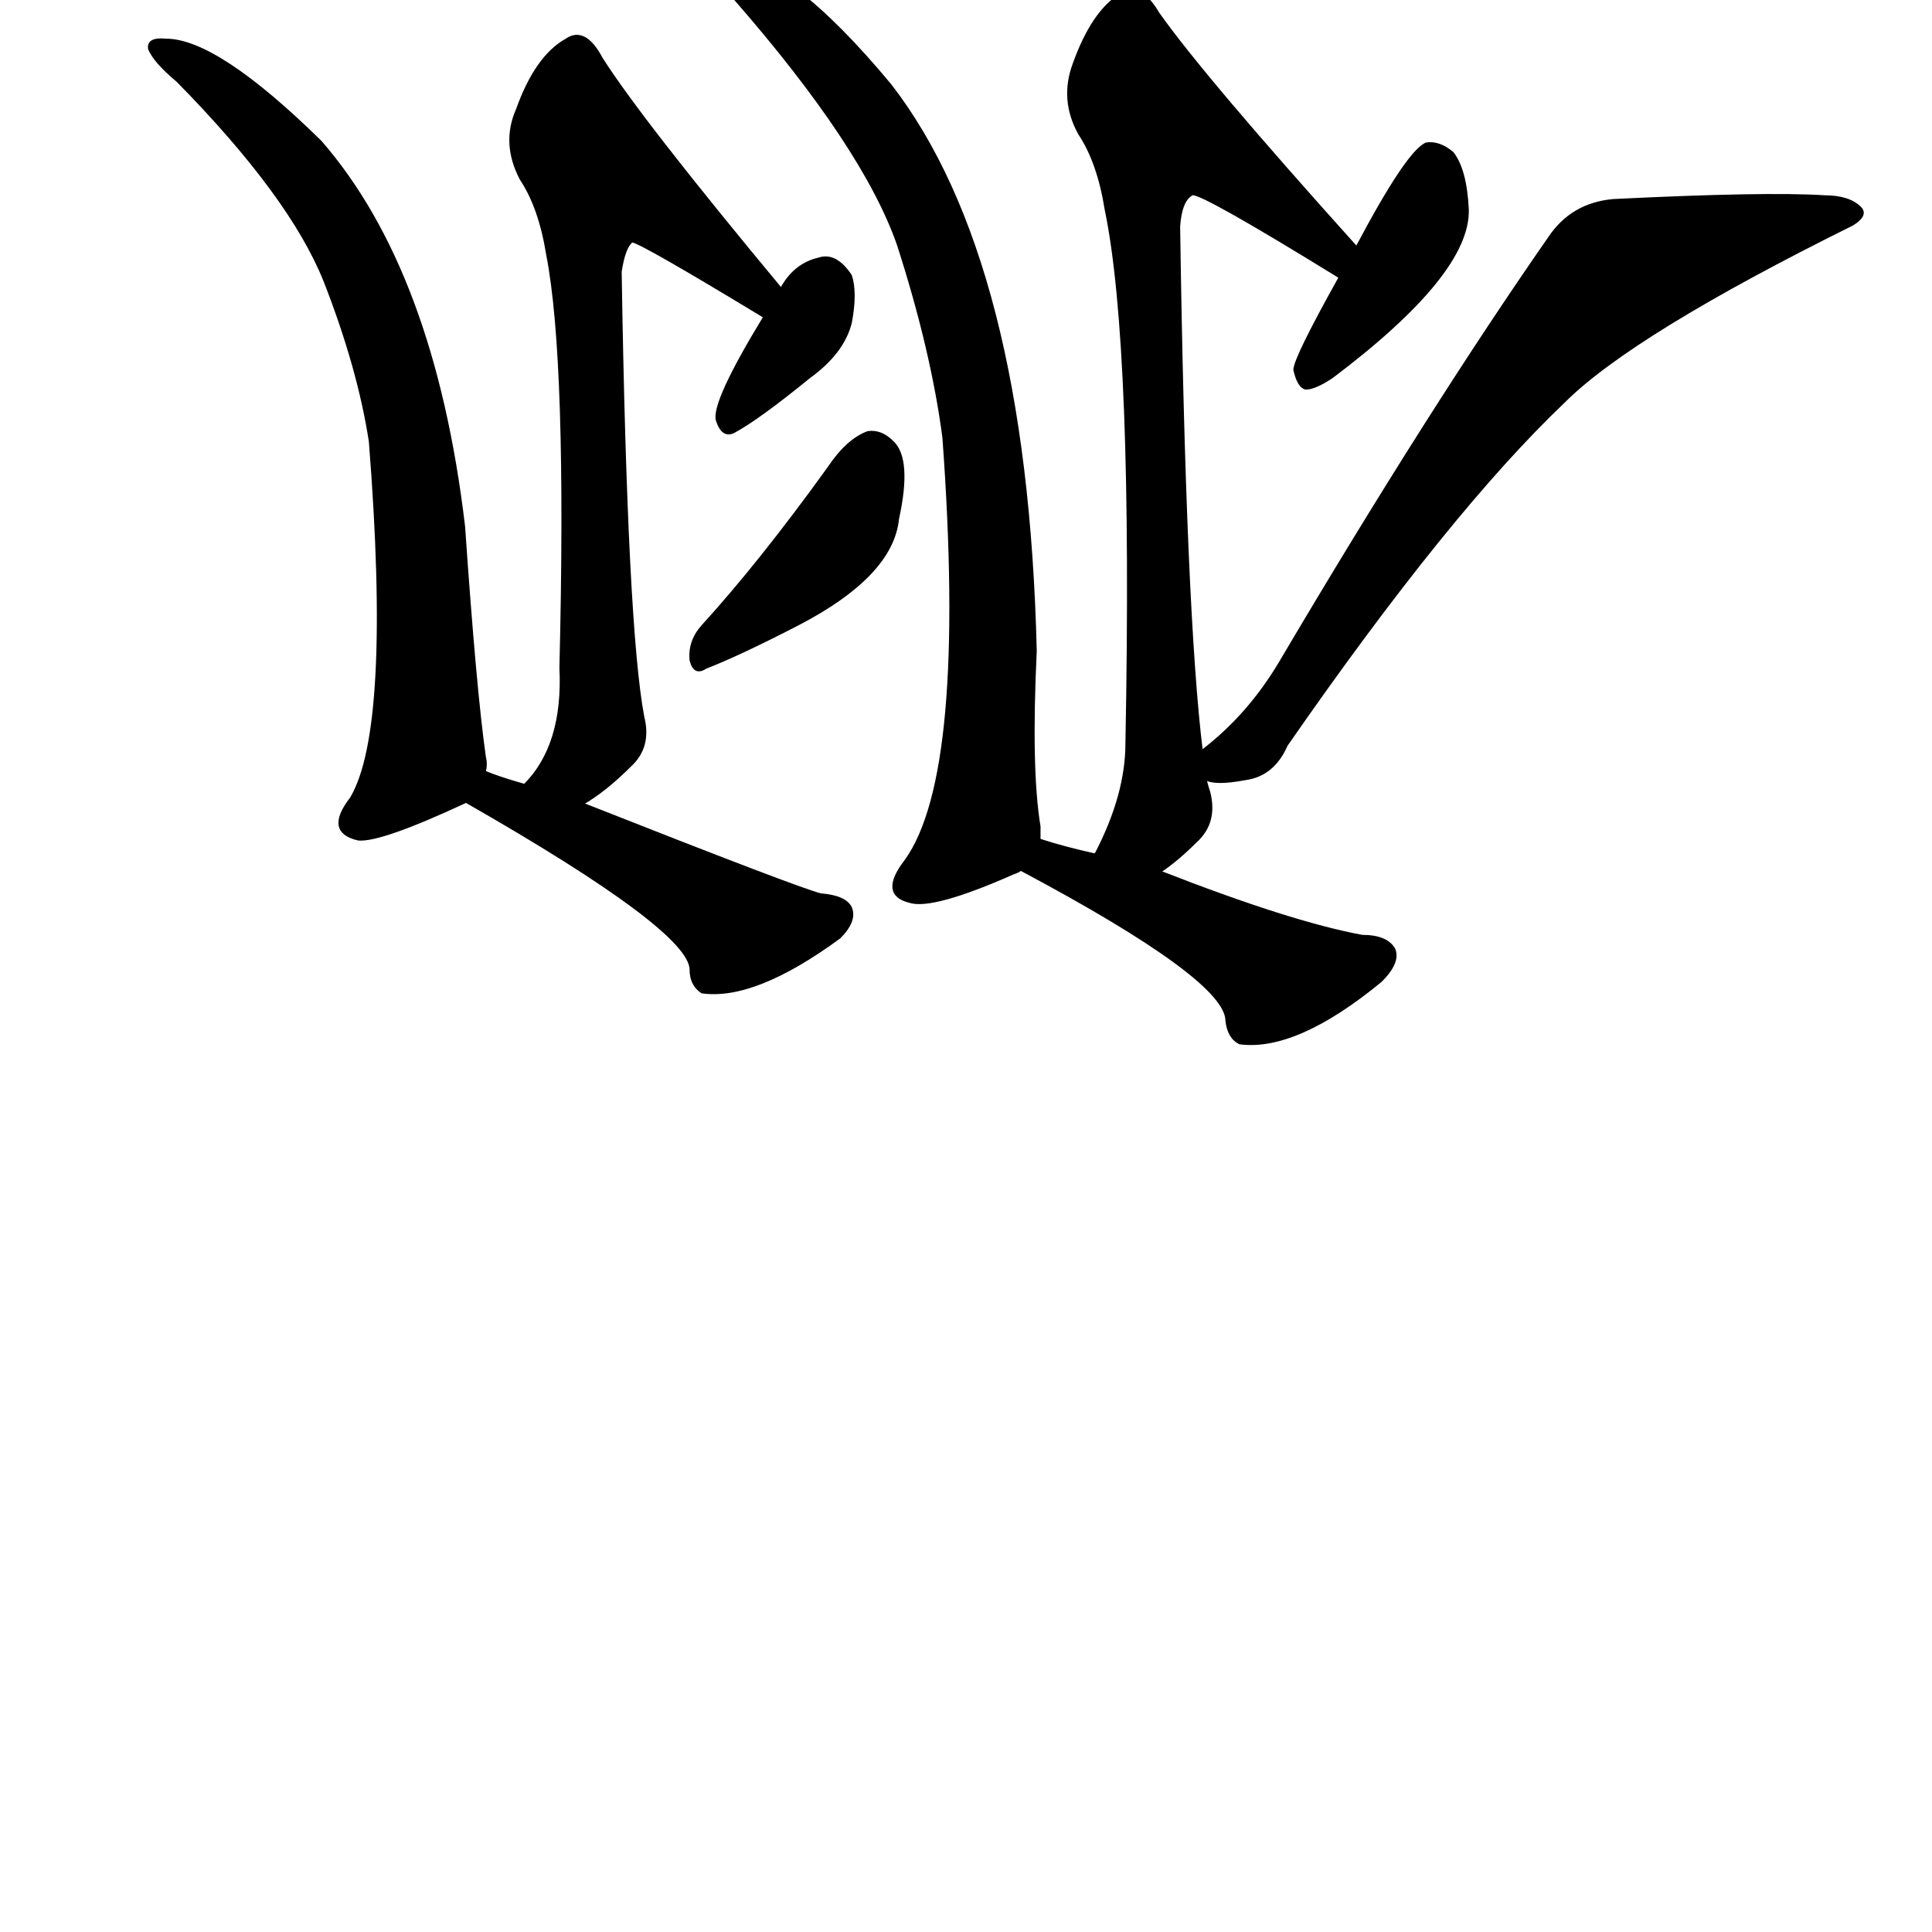 <?xml version="1.0" ?>
<svg baseProfile="full" height="1024" version="1.1" viewBox="0 0 1024 1024" width="1024" xmlns="http://www.w3.org/2000/svg" xmlns:ev="http://www.w3.org/2001/xml-events" xmlns:xlink="http://www.w3.org/1999/xlink">
	<defs/>
	<path d="M 309.0,426.0 Q 423.0,471.0 435.0,474.0 Q 448.0,475.0 451.0,481.0 Q 454.0,488.0 445.0,497.0 Q 400.0,530.0 372.0,526.0 Q 366.0,522.0 366.0,514.0 Q 366.0,493.0 247.0,425.0 C 221.0,410.0 229.0,398.0 257.0,409.0 Q 264.0,412.0 278.0,416.0 L 309.0,426.0" fill="black" stroke="#000000"/>
	<path d="M 247.0,425.0 Q 202.0,446.0 190.0,445.0 Q 172.0,441.0 186.0,423.0 Q 208.0,386.0 196.0,234.0 Q 190.0,195.0 172.0,149.0 Q 154.0,104.0 94.0,43.0 Q 82.0,33.0 79.0,26.0 Q 78.0,20.0 88.0,21.0 Q 115.0,21.0 170.0,75.0 Q 230.0,144.0 246.0,279.0 Q 252.0,366.0 257.0,401.0 Q 258.0,405.0 257.0,409.0 C 258.0,420.0 258.0,420.0 247.0,425.0" fill="black" stroke="#000000"/>
	<path d="M 405.0,168.0 Q 339.0,128.0 335.0,128.0 Q 331.0,131.0 329.0,144.0 Q 332.0,333.0 341.0,380.0 Q 345.0,396.0 334.0,406.0 Q 321.0,419.0 309.0,426.0 C 284.0,443.0 260.0,440.0 278.0,416.0 Q 299.0,395.0 297.0,354.0 Q 301.0,191.0 290.0,135.0 Q 286.0,110.0 276.0,95.0 Q 266.0,76.0 274.0,58.0 Q 284.0,30.0 300.0,21.0 Q 310.0,14.0 319.0,31.0 Q 340.0,64.0 414.0,153.0 C 433.0,176.0 431.0,184.0 405.0,168.0" fill="black" stroke="#000000"/>
	<path d="M 414.0,153.0 Q 421.0,140.0 434.0,137.0 Q 443.0,134.0 451.0,146.0 Q 454.0,155.0 451.0,171.0 Q 447.0,187.0 429.0,200.0 Q 402.0,222.0 389.0,229.0 Q 383.0,232.0 380.0,223.0 Q 377.0,214.0 405.0,168.0 L 414.0,153.0" fill="black" stroke="#000000"/>
	<path d="M 372.0,332.0 Q 403.0,298.0 439.0,248.0 Q 449.0,233.0 460.0,229.0 Q 467.0,228.0 473.0,234.0 Q 483.0,243.0 476.0,275.0 Q 473.0,305.0 423.0,331.0 Q 392.0,347.0 374.0,354.0 Q 368.0,358.0 366.0,350.0 Q 365.0,340.0 372.0,332.0" fill="black" stroke="#000000"/>
	<path d="M 615.0,462.0 Q 684.0,489.0 722.0,496.0 Q 735.0,496.0 739.0,503.0 Q 742.0,510.0 732.0,520.0 Q 687.0,557.0 657.0,553.0 Q 651.0,550.0 650.0,541.0 Q 650.0,519.0 541.0,461.0 C 515.0,447.0 522.0,436.0 551.0,445.0 Q 563.0,449.0 581.0,453.0 L 615.0,462.0" fill="black" stroke="#000000"/>
	<path d="M 541.0,461.0 Q 540.0,462.0 537.0,463.0 Q 494.0,482.0 482.0,478.0 Q 466.0,474.0 480.0,456.0 Q 513.0,410.0 500.0,232.0 Q 494.0,186.0 476.0,130.0 Q 458.0,78.0 389.0,-1.0 Q 377.0,-13.0 375.0,-18.0 Q 374.0,-24.0 384.0,-23.0 Q 418.0,-20.0 472.0,45.0 Q 544.0,138.0 549.0,345.0 Q 546.0,408.0 551.0,438.0 Q 551.0,442.0 551.0,445.0 C 552.0,456.0 552.0,456.0 541.0,461.0" fill="black" stroke="#000000"/>
	<path d="M 639.0,413.0 Q 640.0,417.0 641.0,420.0 Q 645.0,436.0 634.0,446.0 Q 624.0,456.0 615.0,462.0 C 592.0,481.0 569.0,481.0 581.0,453.0 Q 580.0,453.0 581.0,452.0 Q 597.0,421.0 597.0,394.0 Q 601.0,183.0 586.0,111.0 Q 582.0,86.0 572.0,71.0 Q 562.0,53.0 569.0,34.0 Q 579.0,6.0 594.0,-3.0 Q 604.0,-10.0 614.0,7.0 Q 638.0,41.0 719.0,131.0 C 739.0,153.0 736.0,163.0 710.0,147.0 Q 637.0,102.0 632.0,103.0 Q 626.0,106.0 625.0,120.0 Q 628.0,325.0 637.0,398.0 L 639.0,413.0" fill="black" stroke="#000000"/>
	<path d="M 719.0,131.0 Q 746.0,80.0 756.0,76.0 Q 763.0,75.0 770.0,81.0 Q 777.0,90.0 778.0,111.0 Q 779.0,145.0 706.0,200.0 Q 697.0,206.0 692.0,206.0 Q 688.0,205.0 686.0,196.0 Q 686.0,190.0 710.0,147.0 L 719.0,131.0" fill="black" stroke="#000000"/>
	<path d="M 637.0,398.0 Q 662.0,379.0 679.0,350.0 Q 757.0,218.0 821.0,126.0 Q 833.0,108.0 855.0,106.0 Q 936.0,102.0 967.0,104.0 Q 980.0,104.0 986.0,110.0 Q 990.0,114.0 982.0,119.0 Q 865.0,177.0 829.0,213.0 Q 768.0,271.0 682.0,395.0 Q 675.0,411.0 660.0,413.0 Q 644.0,416.0 639.0,413.0 C 621.0,412.0 621.0,412.0 637.0,398.0" fill="black" stroke="#000000"/>
</svg>
